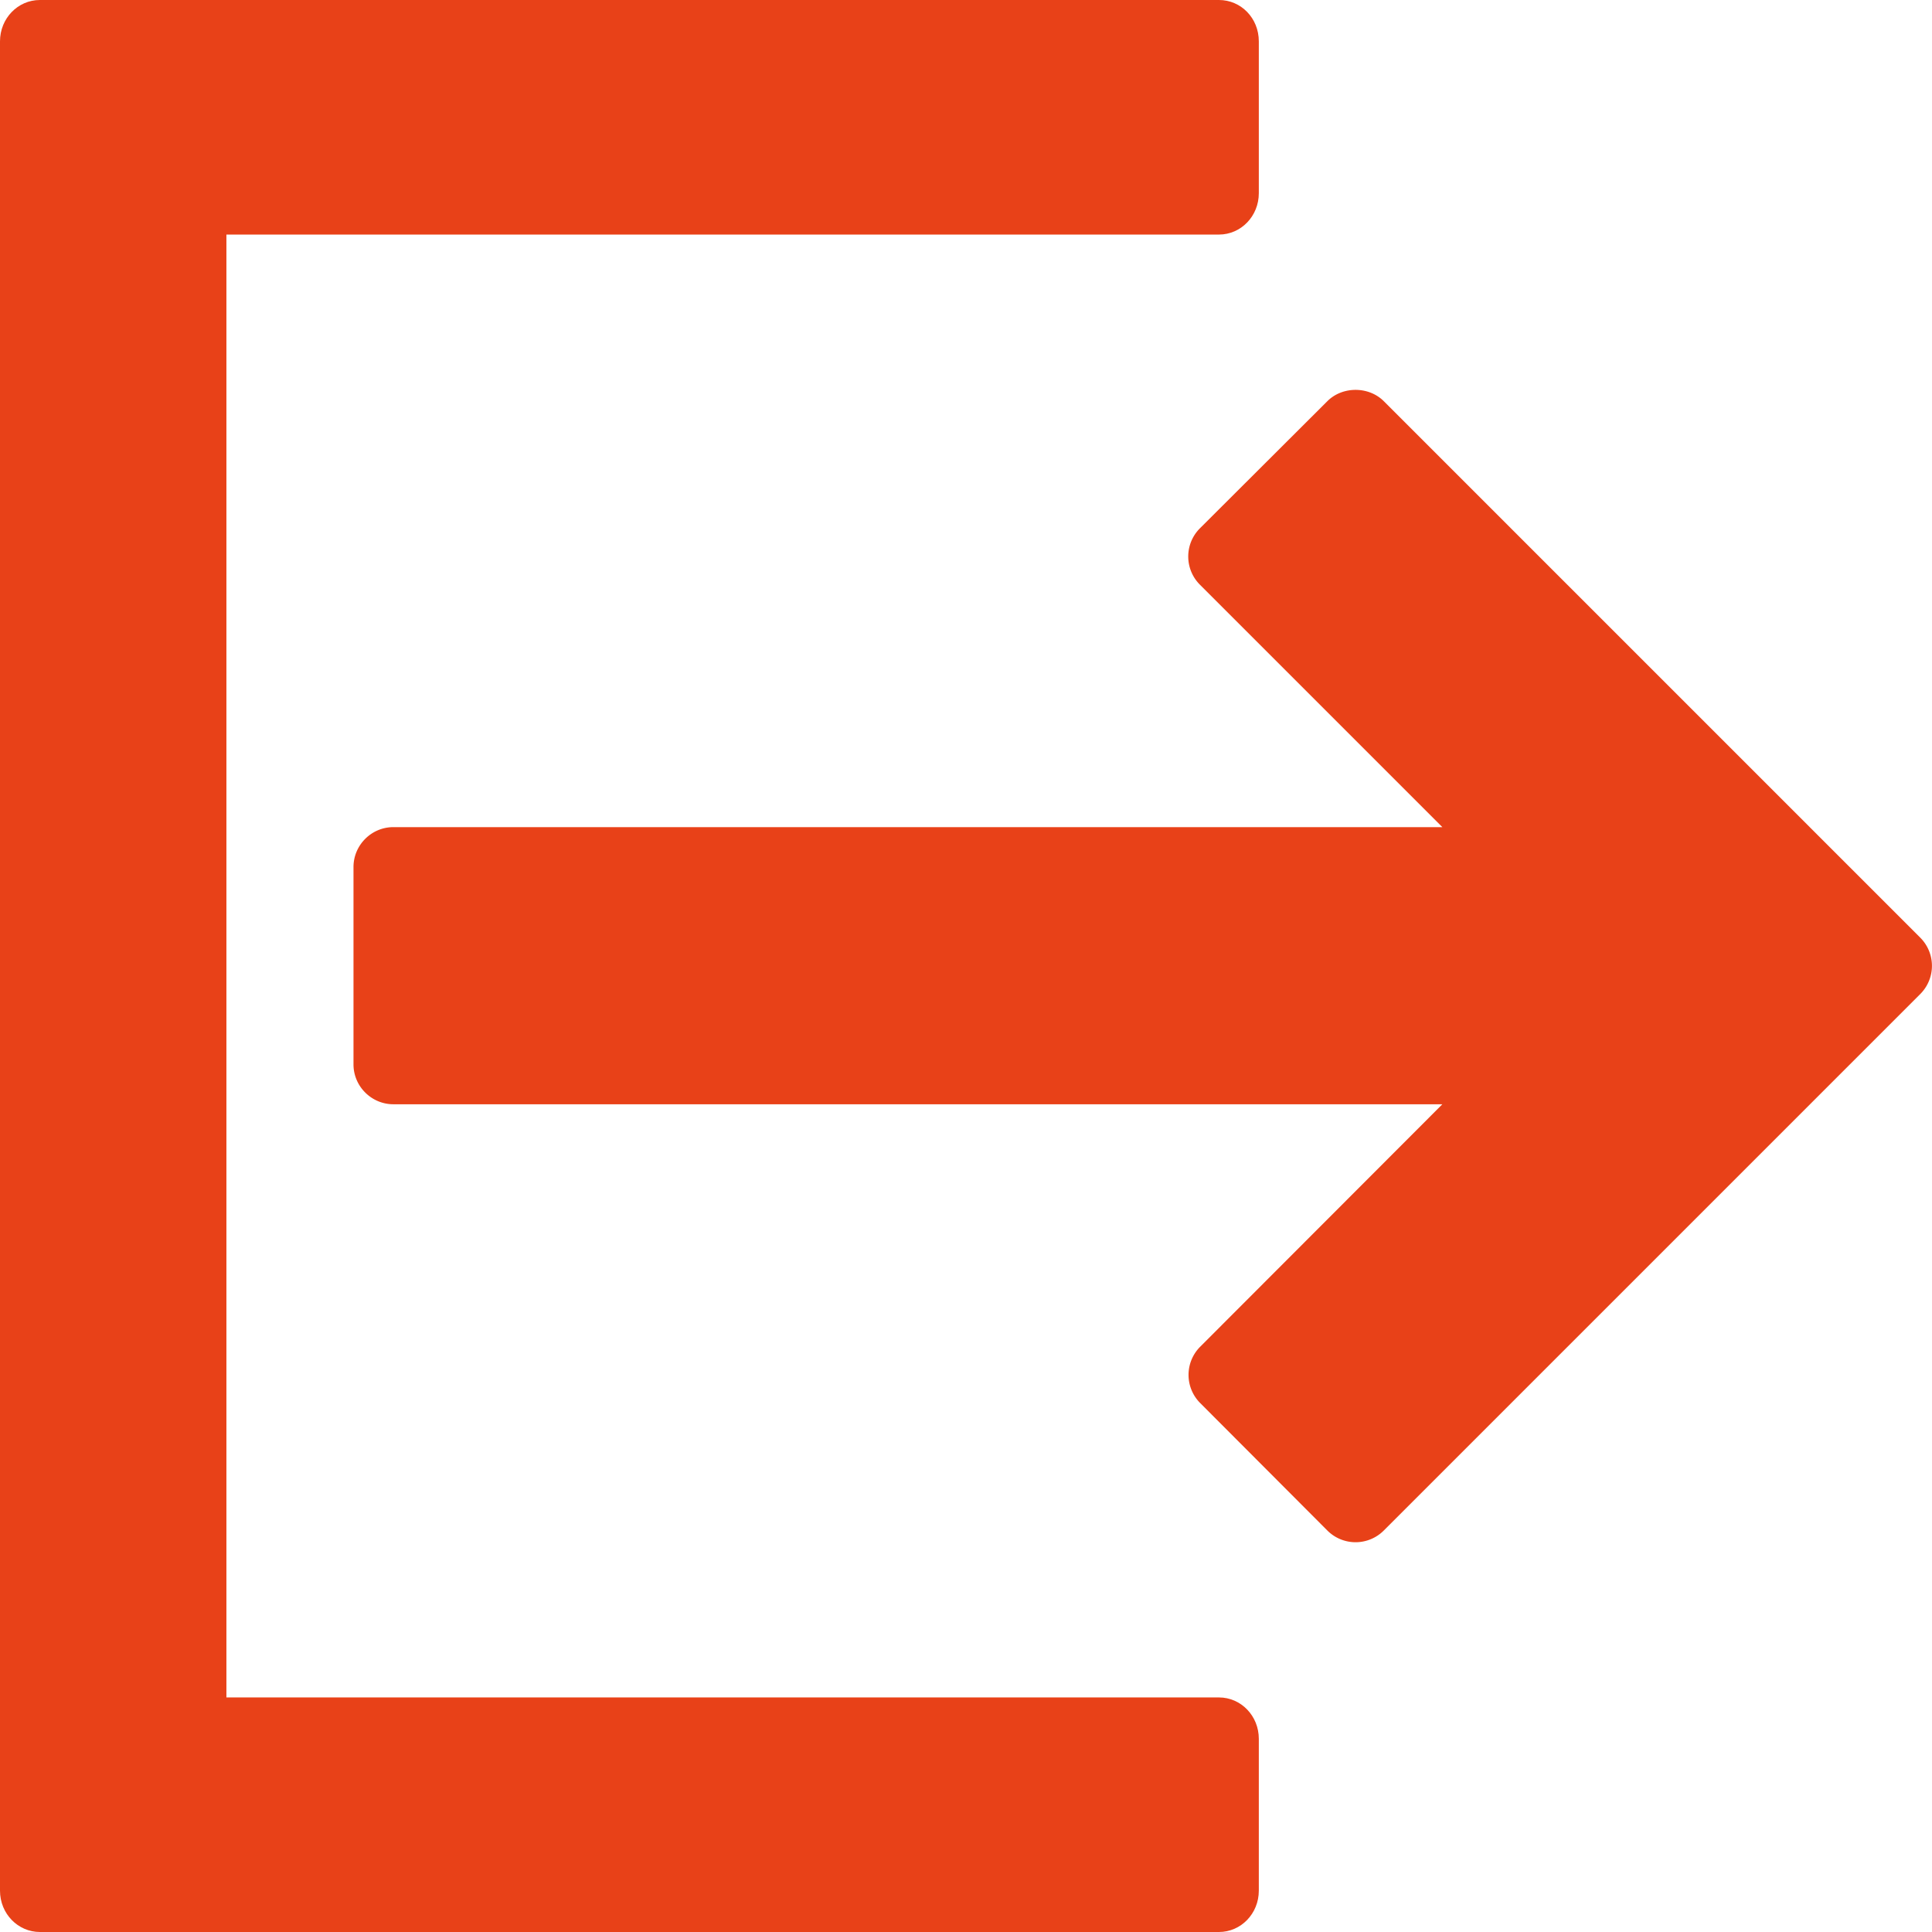 <svg xmlns="http://www.w3.org/2000/svg" viewBox="0 0 64 64">
  <g fill="#e84118">
    <path d="M40.38 56.23H7.5V7.77h32.88c.73 0 1.32-.61 1.32-1.37V1.37C41.7.6 41.11 0 40.38 0H1.32C.59 0 0 .61 0 1.37v61.26C0 63.4.6 64 1.32 64h39.06c.73 0 1.32-.61 1.32-1.37V57.6c0-.76-.59-1.37-1.32-1.37z"/>
    <path d="M63.61 31.06L45.84 13.29c-.5-.5-1.37-.5-1.87 0l-4.22 4.21a1.32 1.32 0 0 0 0 1.87l8.03 8.03H13.03c-.73 0-1.32.6-1.32 1.32v6.54c0 .73.6 1.32 1.32 1.32h34.75l-8.02 8.03a1.32 1.32 0 0 0 0 1.87l4.21 4.22a1.32 1.32 0 0 0 1.87 0l17.77-17.77a1.32 1.32 0 0 0 0-1.87z"/>
  </g>
</svg>
